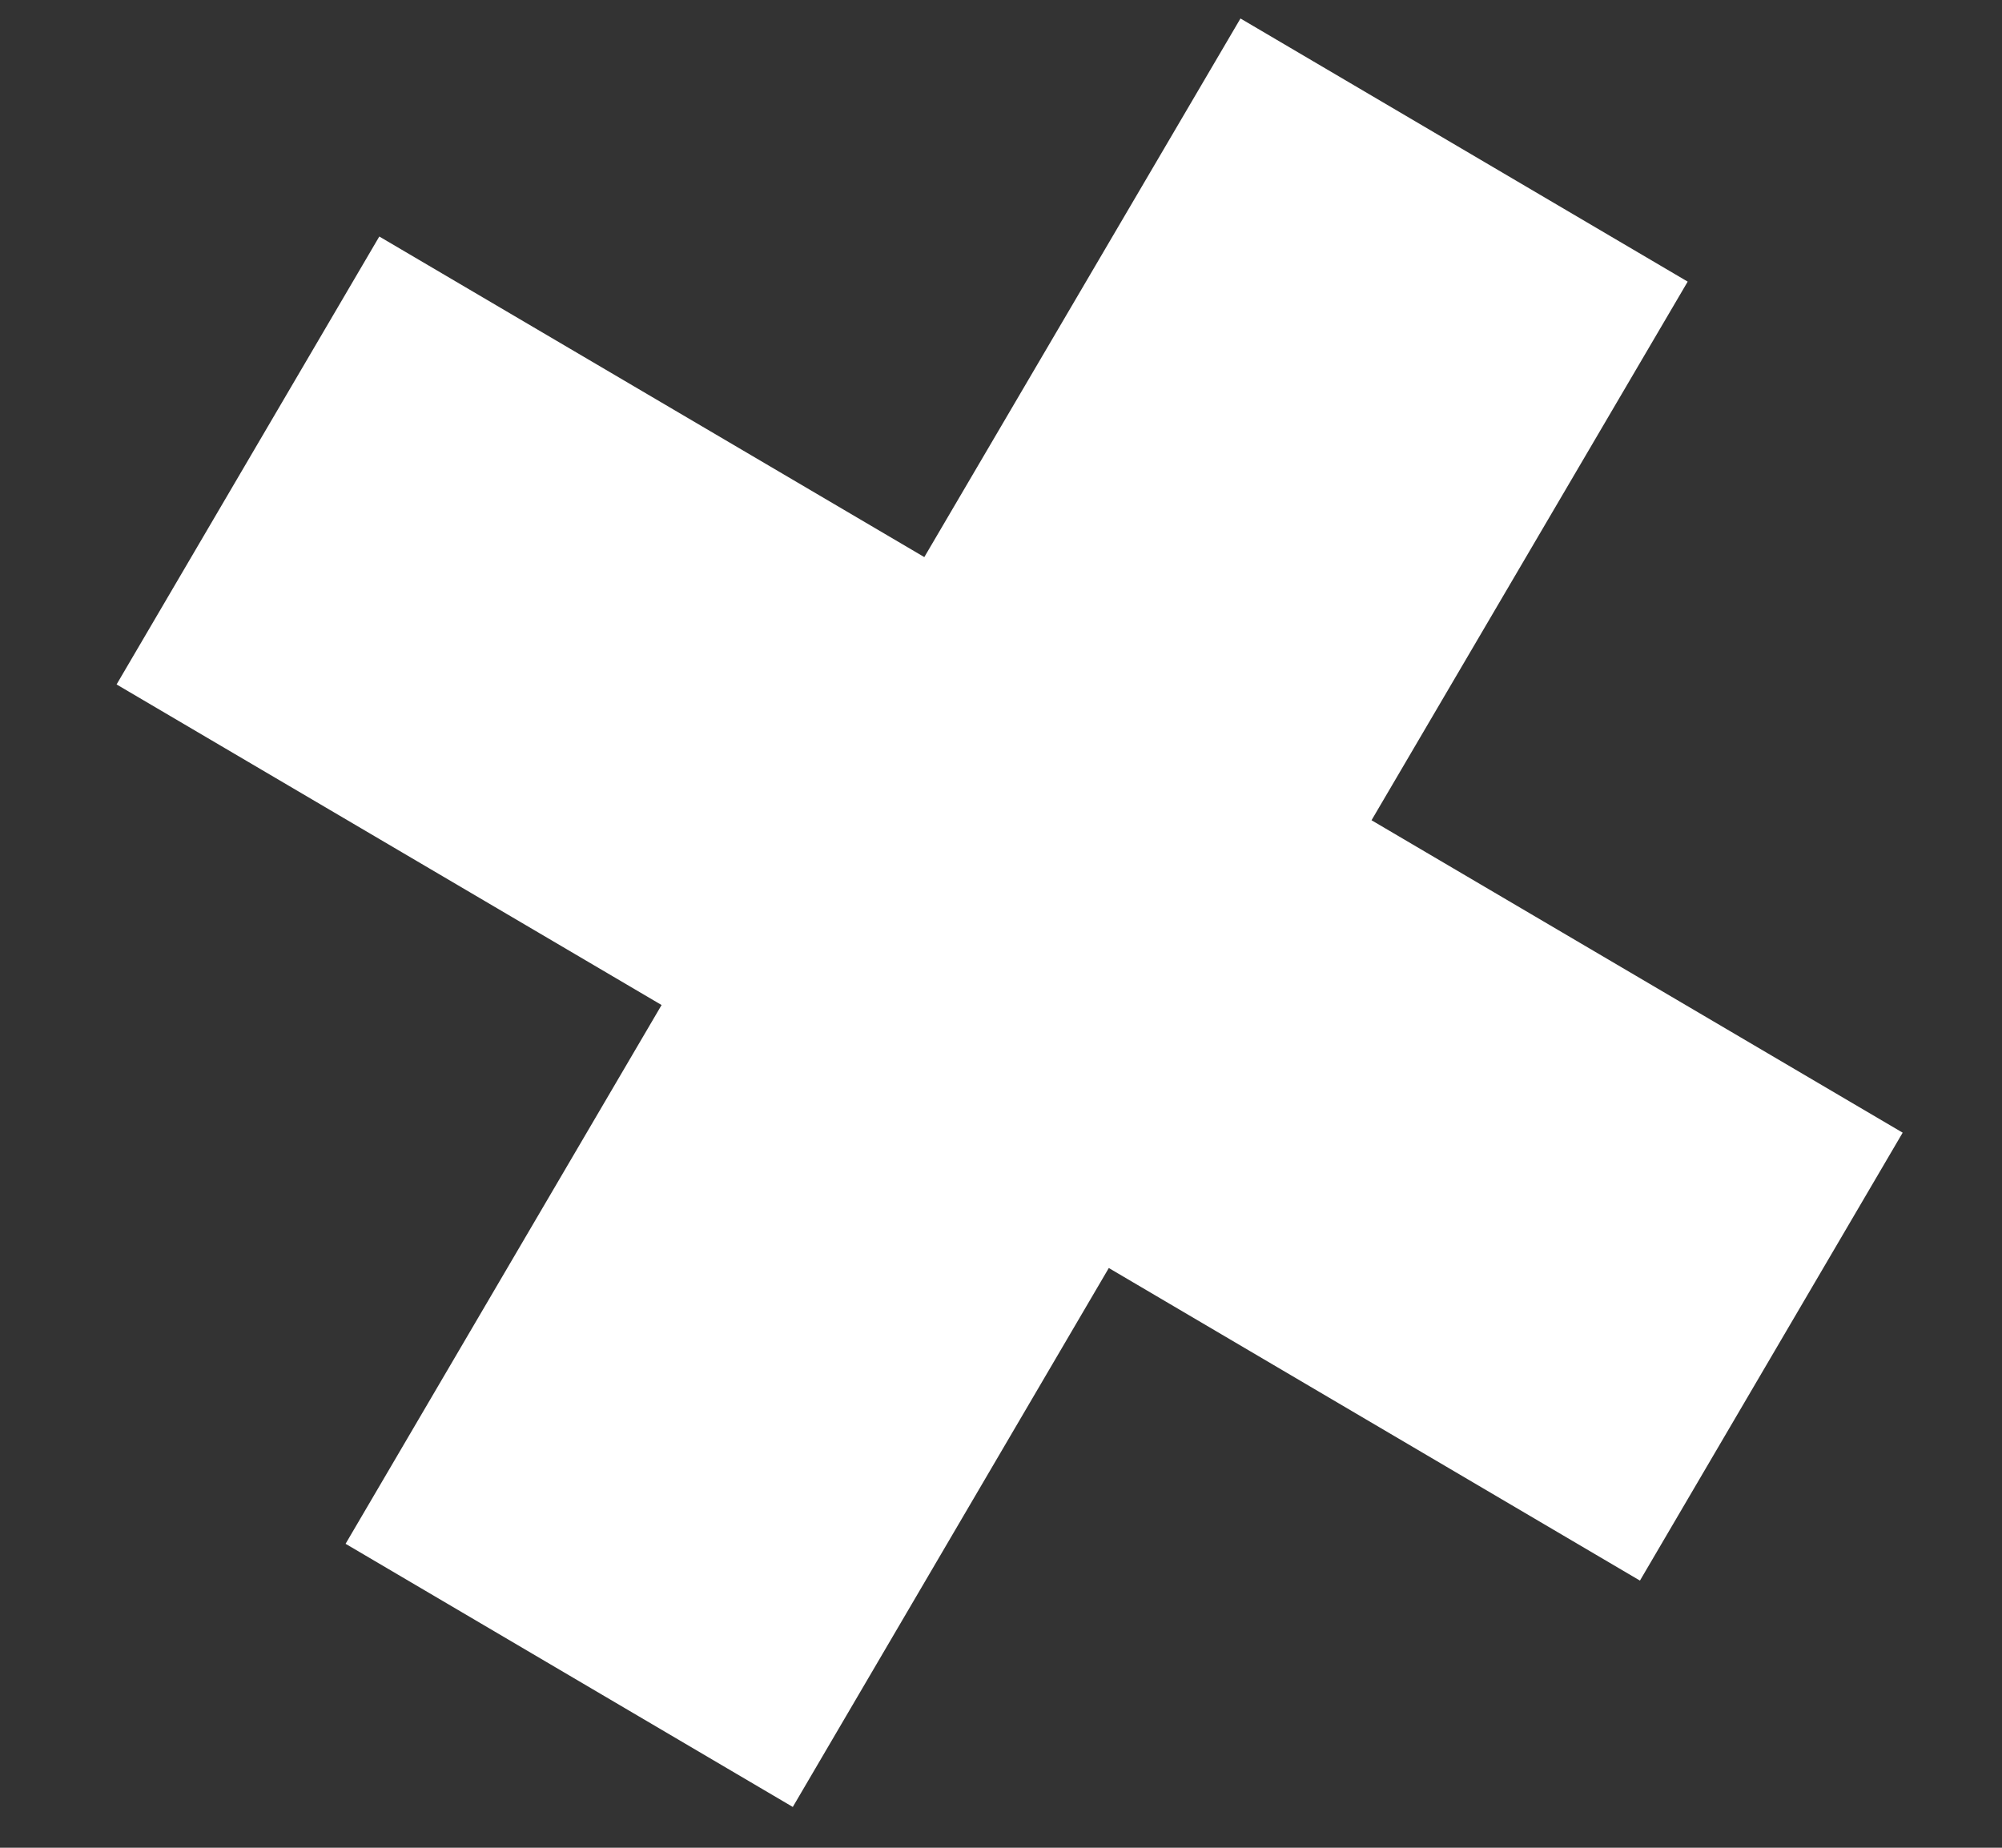<svg width="13" height="12" viewBox="0 0 13 12" fill="none" xmlns="http://www.w3.org/2000/svg">
<rect x="0" y="0" width="13" height="12" fill="#333333" stroke="none"/>
<path d="M6.002 3.618L8.055 0.12L10.959 1.829L8.906 5.327L12.355 7.356L10.649 10.265L7.2 8.235L5.148 11.735L2.244 10.026L4.296 6.527L0.757 4.445L2.463 1.536L6.002 3.618Z" fill="white"/>
</svg>
